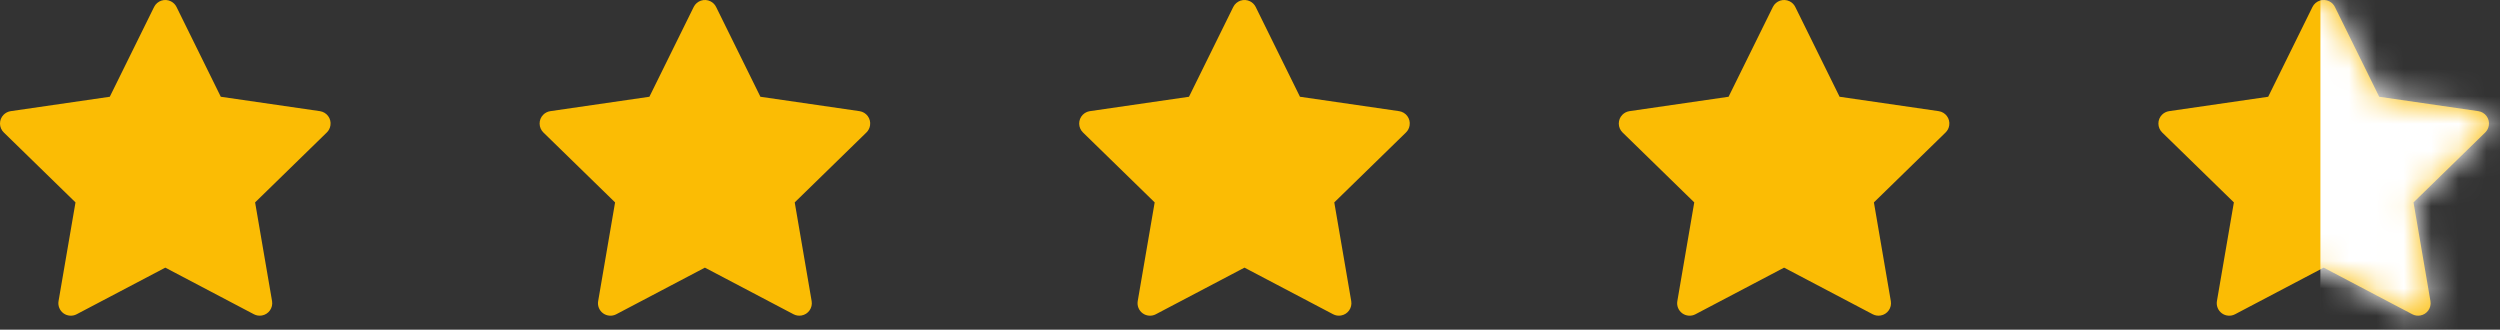 <svg width="91" height="12" viewBox="0 0 91 12" fill="none" xmlns="http://www.w3.org/2000/svg">
<rect x="0" y="0" width="91" height="12" fill="#333333" stroke="none"/>
<path d="M11.645 4.046L8.037 3.522L6.425 0.253C6.381 0.163 6.308 0.091 6.219 0.047C5.994 -0.064 5.721 0.028 5.609 0.253L3.996 3.522L0.389 4.046C0.29 4.061 0.199 4.108 0.129 4.179C0.045 4.265 -0.002 4.381 3.99899e-05 4.502C0.002 4.623 0.051 4.738 0.138 4.822L2.748 7.367L2.131 10.96C2.116 11.044 2.126 11.13 2.158 11.208C2.19 11.287 2.243 11.355 2.311 11.405C2.38 11.455 2.461 11.484 2.546 11.49C2.631 11.496 2.715 11.479 2.79 11.439L6.017 9.742L9.243 11.439C9.332 11.486 9.434 11.501 9.532 11.484C9.779 11.442 9.945 11.207 9.903 10.96L9.286 7.367L11.896 4.822C11.967 4.753 12.014 4.662 12.028 4.562C12.067 4.314 11.893 4.083 11.645 4.046Z" fill="#FBBC04"/>
<path d="M31.286 4.046L27.679 3.522L26.066 0.253C26.022 0.163 25.95 0.091 25.86 0.047C25.636 -0.064 25.363 0.028 25.251 0.253L23.638 3.522L20.031 4.046C19.931 4.061 19.84 4.108 19.771 4.179C19.686 4.265 19.64 4.381 19.642 4.502C19.643 4.623 19.693 4.738 19.779 4.822L22.389 7.367L21.773 10.96C21.758 11.044 21.767 11.13 21.799 11.208C21.831 11.287 21.884 11.355 21.953 11.405C22.022 11.455 22.103 11.484 22.188 11.49C22.272 11.496 22.357 11.479 22.432 11.439L25.658 9.742L28.885 11.439C28.973 11.486 29.076 11.501 29.174 11.484C29.421 11.442 29.587 11.207 29.544 10.96L28.928 7.367L31.538 4.822C31.609 4.753 31.656 4.662 31.67 4.562C31.708 4.314 31.535 4.083 31.286 4.046Z" fill="#FBBC04"/>
<path d="M50.927 4.046L47.319 3.522L45.707 0.253C45.663 0.163 45.59 0.091 45.501 0.047C45.276 -0.064 45.004 0.028 44.891 0.253L43.279 3.522L39.671 4.046C39.572 4.061 39.481 4.108 39.411 4.179C39.327 4.265 39.281 4.381 39.282 4.502C39.284 4.623 39.333 4.738 39.42 4.822L42.03 7.367L41.413 10.96C41.399 11.044 41.408 11.13 41.44 11.208C41.472 11.287 41.525 11.355 41.594 11.405C41.662 11.455 41.743 11.484 41.828 11.49C41.913 11.496 41.997 11.479 42.072 11.439L45.299 9.742L48.526 11.439C48.614 11.486 48.716 11.501 48.814 11.484C49.061 11.442 49.228 11.207 49.185 10.96L48.568 7.367L51.178 4.822C51.249 4.753 51.296 4.662 51.31 4.562C51.349 4.314 51.175 4.083 50.927 4.046Z" fill="#FBBC04"/>
<path d="M70.569 4.046L66.961 3.522L65.348 0.253C65.304 0.163 65.232 0.091 65.142 0.047C64.918 -0.064 64.645 0.028 64.533 0.253L62.92 3.522L59.313 4.046C59.213 4.061 59.122 4.108 59.053 4.179C58.969 4.265 58.922 4.381 58.924 4.502C58.925 4.623 58.975 4.738 59.061 4.822L61.671 7.367L61.055 10.96C61.04 11.044 61.05 11.13 61.081 11.208C61.113 11.287 61.167 11.355 61.235 11.405C61.304 11.455 61.385 11.484 61.47 11.49C61.554 11.496 61.639 11.479 61.714 11.439L64.941 9.742L68.167 11.439C68.255 11.486 68.358 11.501 68.456 11.484C68.703 11.442 68.869 11.207 68.826 10.96L68.21 7.367L70.82 4.822C70.891 4.753 70.938 4.662 70.952 4.562C70.99 4.314 70.817 4.083 70.569 4.046Z" fill="#FBBC04"/>
<path d="M90.21 4.046L86.603 3.522L84.99 0.253C84.946 0.163 84.874 0.091 84.784 0.047C84.559 -0.064 84.287 0.028 84.174 0.253L82.562 3.522L78.954 4.046C78.855 4.061 78.764 4.108 78.694 4.179C78.61 4.265 78.564 4.381 78.566 4.502C78.567 4.623 78.617 4.738 78.703 4.822L81.313 7.367L80.696 10.96C80.682 11.044 80.691 11.13 80.723 11.208C80.755 11.287 80.808 11.355 80.877 11.405C80.945 11.455 81.027 11.484 81.111 11.49C81.196 11.496 81.281 11.479 81.356 11.439L84.582 9.742L87.809 11.439C87.897 11.486 87.999 11.501 88.097 11.484C88.344 11.442 88.511 11.207 88.468 10.96L87.852 7.367L90.462 4.822C90.533 4.753 90.579 4.662 90.594 4.562C90.632 4.314 90.459 4.083 90.21 4.046Z" fill="#FBBC04"/>
<mask id="mask0_205_1935" style="mask-type:alpha" maskUnits="userSpaceOnUse" x="78" y="0" width="13" height="12">
<path d="M90.21 4.046L86.603 3.522L84.99 0.253C84.946 0.163 84.874 0.091 84.784 0.047C84.559 -0.064 84.287 0.028 84.174 0.253L82.562 3.522L78.954 4.046C78.855 4.061 78.764 4.108 78.694 4.179C78.61 4.265 78.564 4.381 78.566 4.502C78.567 4.623 78.617 4.738 78.703 4.822L81.313 7.367L80.696 10.96C80.682 11.044 80.691 11.13 80.723 11.208C80.755 11.287 80.808 11.355 80.877 11.405C80.945 11.455 81.027 11.484 81.111 11.49C81.196 11.496 81.281 11.479 81.356 11.439L84.582 9.742L87.809 11.439C87.897 11.486 87.999 11.501 88.097 11.484C88.344 11.442 88.511 11.207 88.468 10.96L87.852 7.367L90.462 4.822C90.533 4.753 90.579 4.662 90.594 4.562C90.632 4.314 90.459 4.083 90.21 4.046Z" fill="#FBBC04"/>
</mask>
<g mask="url(#mask0_205_1935)">
<rect x="84.463" y="-2.298" width="9.768" height="16.088" fill="white"/>
</g>
</svg>
